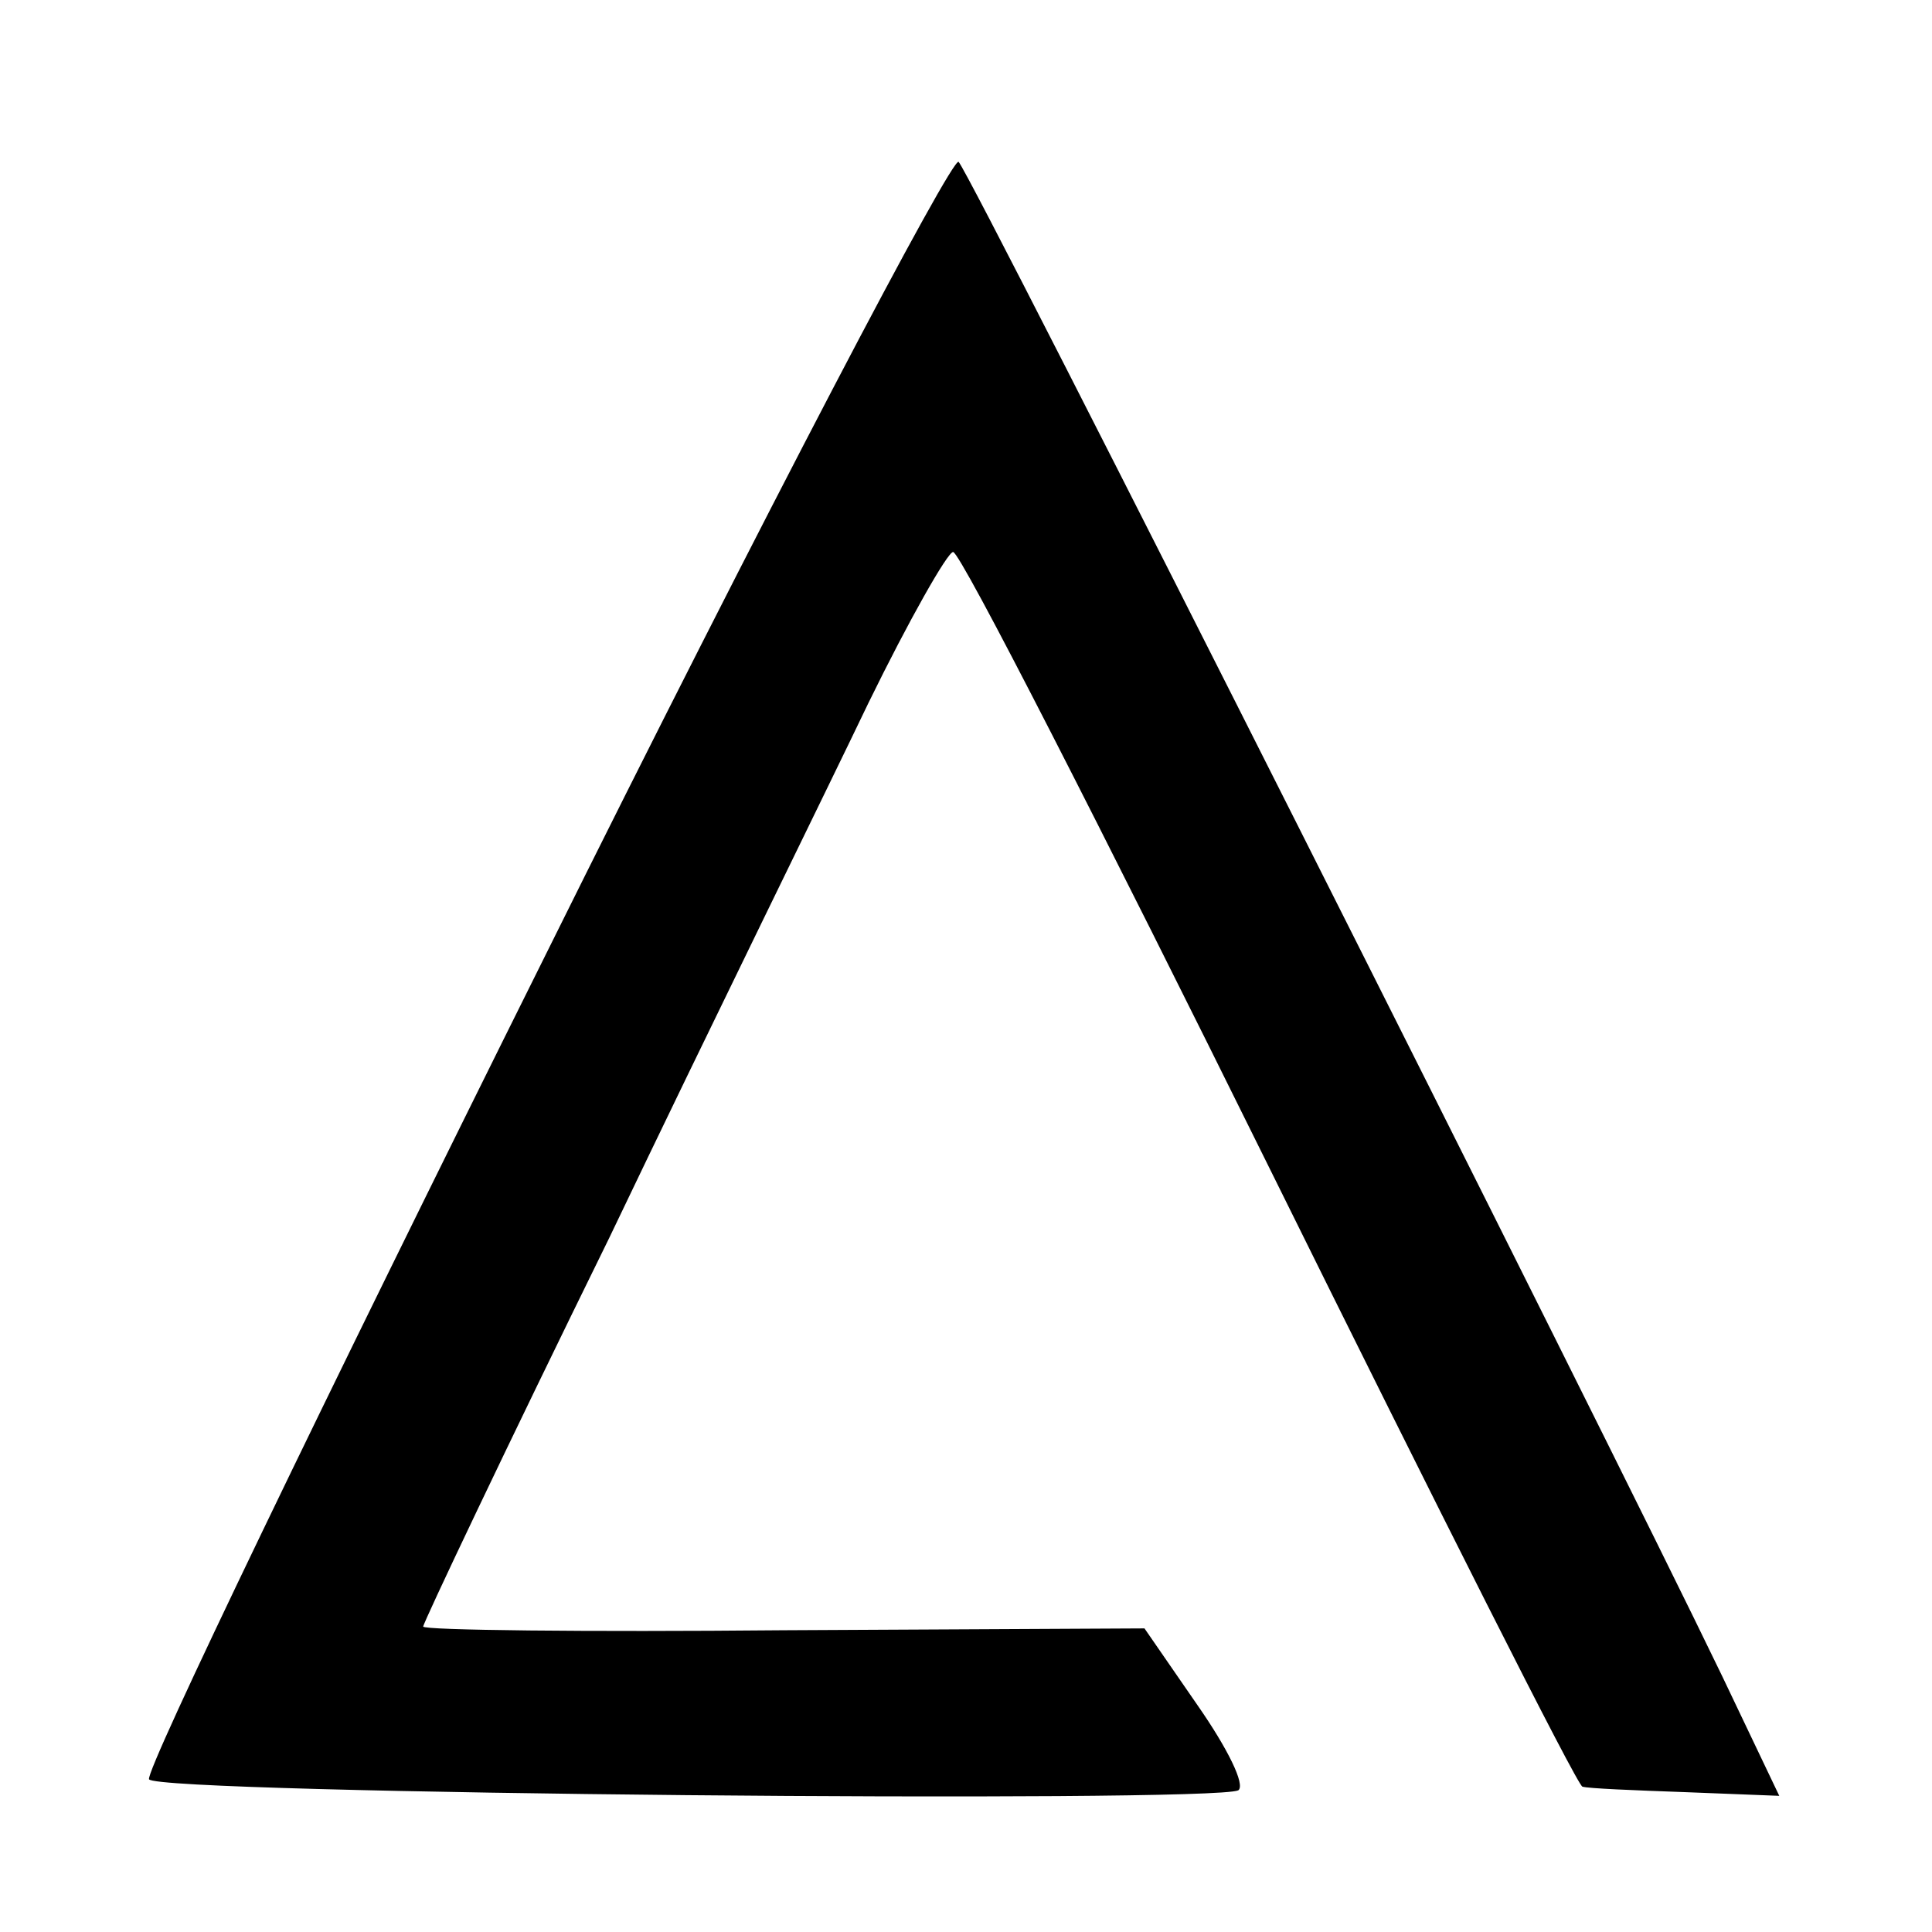 <?xml version="1.0" standalone="no"?>
<!DOCTYPE svg PUBLIC "-//W3C//DTD SVG 20010904//EN"
 "http://www.w3.org/TR/2001/REC-SVG-20010904/DTD/svg10.dtd">
<svg version="1.0" xmlns="http://www.w3.org/2000/svg"
 width="105pt" height="105pt" viewBox="0 0 105 105"
 preserveAspectRatio="xMidYMid meet">
<g transform="translate(0,105) scale(0.1,-0.1)"
fill="#000000" stroke="none">
<path d="M296 530 c-120 -241 -217 -442 -215 -447 4 -8 577 -13 592 -6 4 3 -6
23 -22 46 l-29 42 -196 -1 c-108 -1 -196 0 -196 2 0 2 45 97 101 211 55 115
119 245 141 291 22 45 43 82 46 82 4 0 81 -151 172 -335 91 -184 167 -335 170
-336 3 -1 28 -2 56 -3 l51 -2 -31 65 c-66 137 -408 816 -415 823 -3 4 -105
-190 -225 -432z"/>
</g>
</svg>
